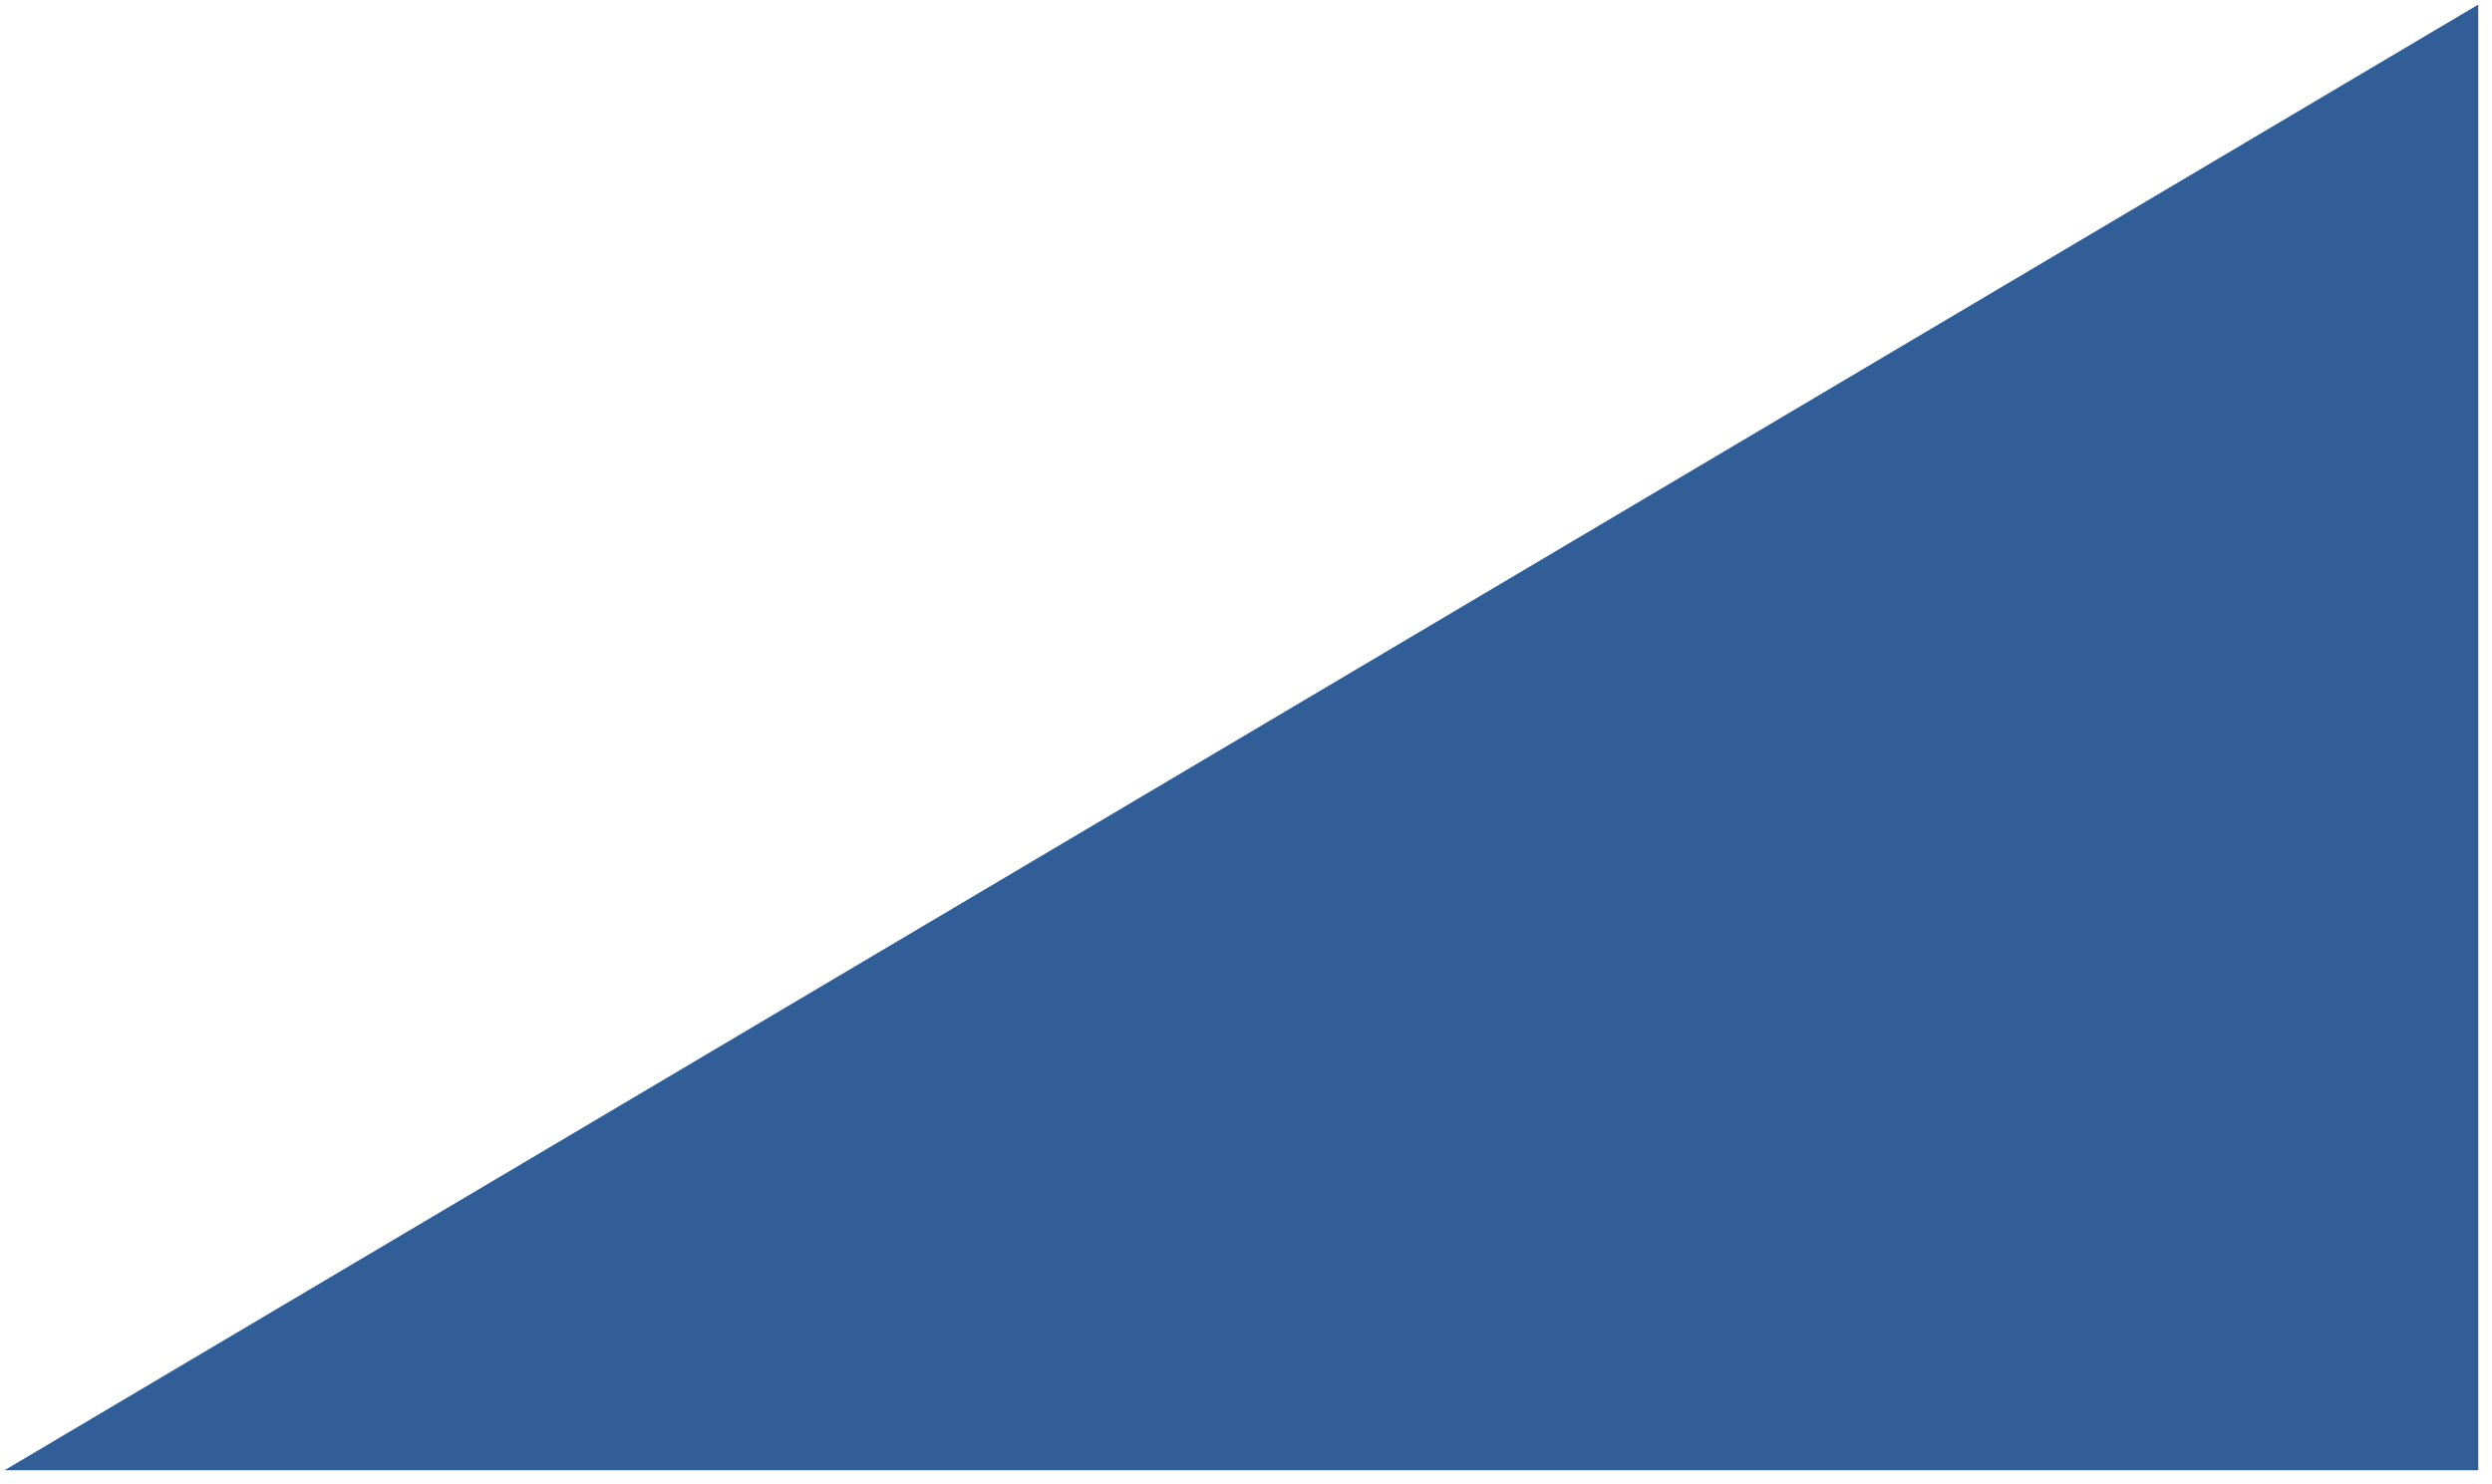 <?xml version="1.0" encoding="UTF-8" standalone="no"?><svg xmlns="http://www.w3.org/2000/svg" xmlns:xlink="http://www.w3.org/1999/xlink" clip-rule="evenodd" stroke-miterlimit="4.00" viewBox="0 0 544 324"><desc>SVG generated by Keynote</desc><defs></defs><g transform="matrix(1.00, 0.00, -0.00, -1.00, 0.0, 324.0)"><path d="M 541.0 323.0 L 541.0 3.0 L 1.0 3.0 Z M 541.0 323.0 " fill="#315E96"></path></g></svg>